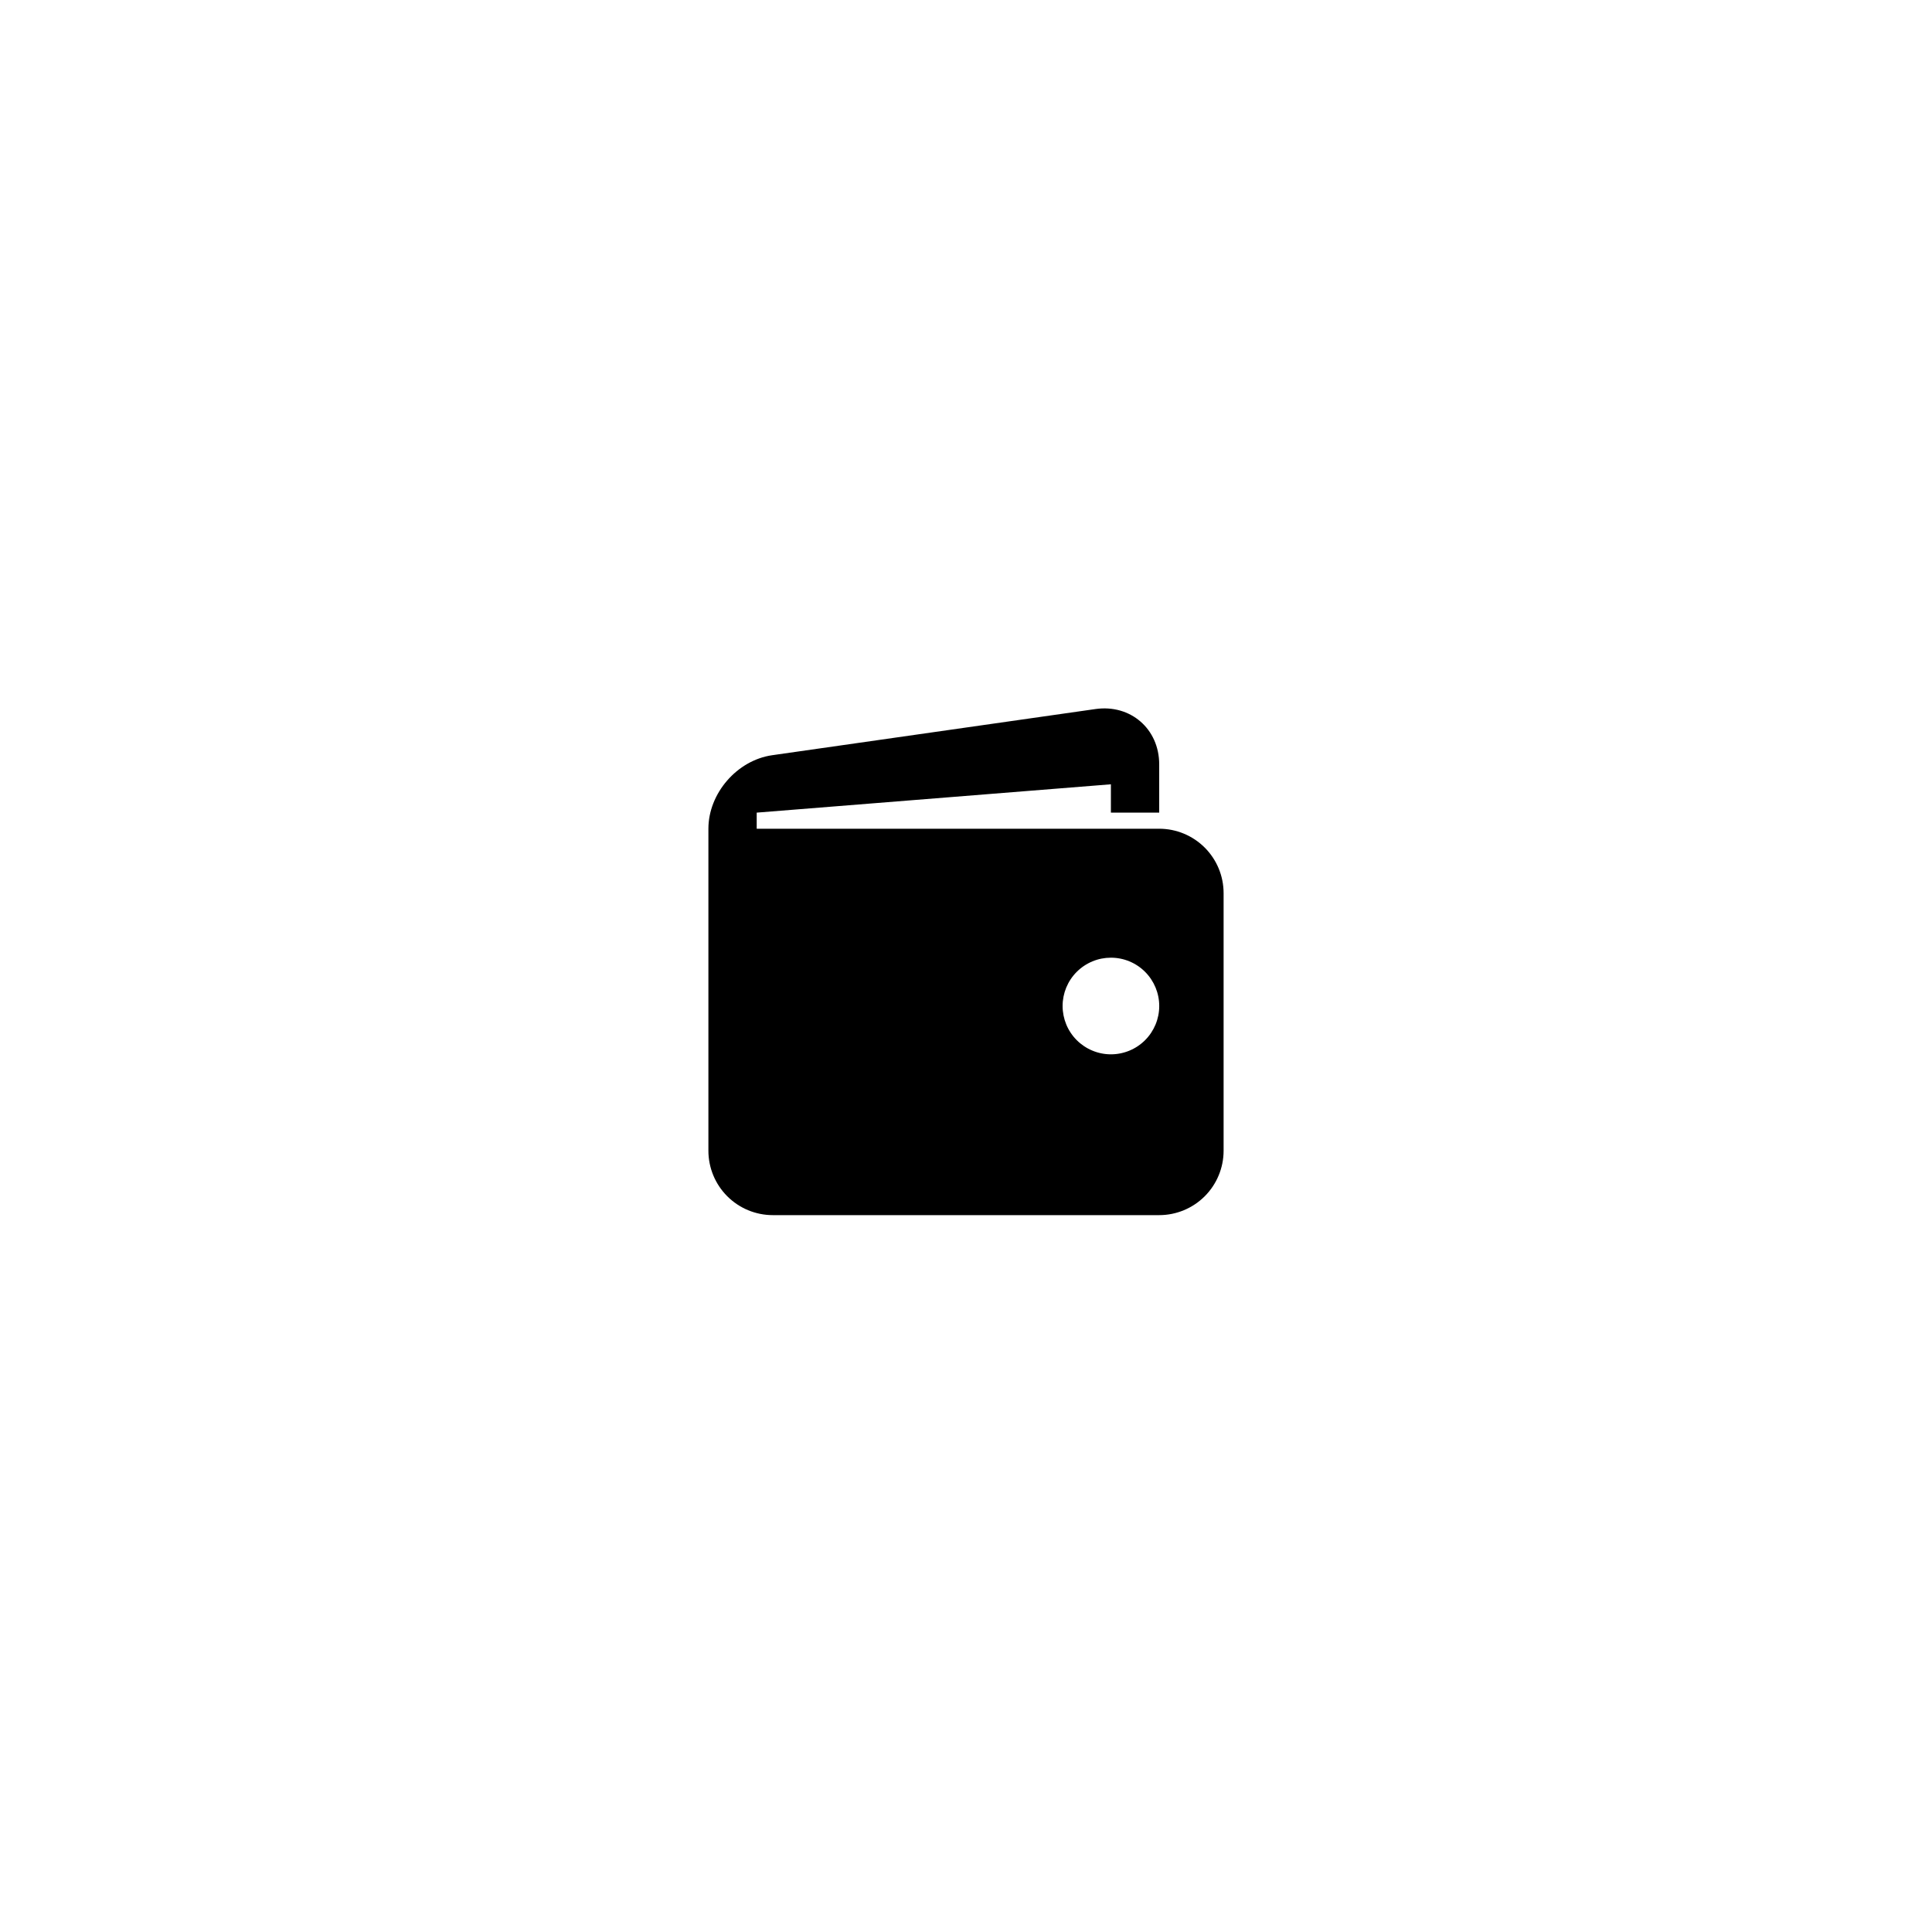 <svg width="60" height="60" viewBox="0 0 60 60" fill="none" xmlns="http://www.w3.org/2000/svg">
<g filter="url(#filter0_d_75_116)">
<circle cx="30" cy="30" r="22" fill="white"/>
</g>
<path d="M36 25.737H23.5V25.237L34.5 24.357V25.237H36V23.737C36 22.637 35.109 21.865 34.021 22.02L23.98 23.454C22.891 23.61 22 24.637 22 25.737V35.737C22 36.267 22.211 36.776 22.586 37.151C22.961 37.526 23.47 37.737 24 37.737H36C36.53 37.737 37.039 37.526 37.414 37.151C37.789 36.776 38 36.267 38 35.737V27.737C38 27.206 37.789 26.698 37.414 26.323C37.039 25.948 36.53 25.737 36 25.737ZM34.5 32.743C34.303 32.743 34.108 32.704 33.926 32.628C33.744 32.553 33.578 32.442 33.439 32.303C33.3 32.164 33.189 31.998 33.114 31.816C33.039 31.634 33 31.439 33 31.242C33 31.045 33.039 30.85 33.114 30.668C33.19 30.486 33.3 30.32 33.44 30.181C33.579 30.042 33.745 29.931 33.927 29.856C34.109 29.78 34.304 29.742 34.501 29.742C34.899 29.742 35.281 29.9 35.562 30.182C35.843 30.463 36.001 30.845 36.001 31.243C36.001 31.641 35.843 32.022 35.561 32.304C35.28 32.585 34.898 32.743 34.5 32.743Z" fill="black"/>
<defs>
<filter id="filter0_d_75_116" x="0" y="0" width="60" height="60" filterUnits="userSpaceOnUse" color-interpolation-filters="sRGB">
<feFlood flood-opacity="0" result="BackgroundImageFix"/>
<feColorMatrix in="SourceAlpha" type="matrix" values="0 0 0 0 0 0 0 0 0 0 0 0 0 0 0 0 0 0 127 0" result="hardAlpha"/>
<feOffset/>
<feGaussianBlur stdDeviation="4"/>
<feComposite in2="hardAlpha" operator="out"/>
<feColorMatrix type="matrix" values="0 0 0 0 0 0 0 0 0 0 0 0 0 0 0 0 0 0 0.15 0"/>
<feBlend mode="normal" in2="BackgroundImageFix" result="effect1_dropShadow_75_116"/>
<feBlend mode="normal" in="SourceGraphic" in2="effect1_dropShadow_75_116" result="shape"/>
</filter>
</defs>
</svg>
